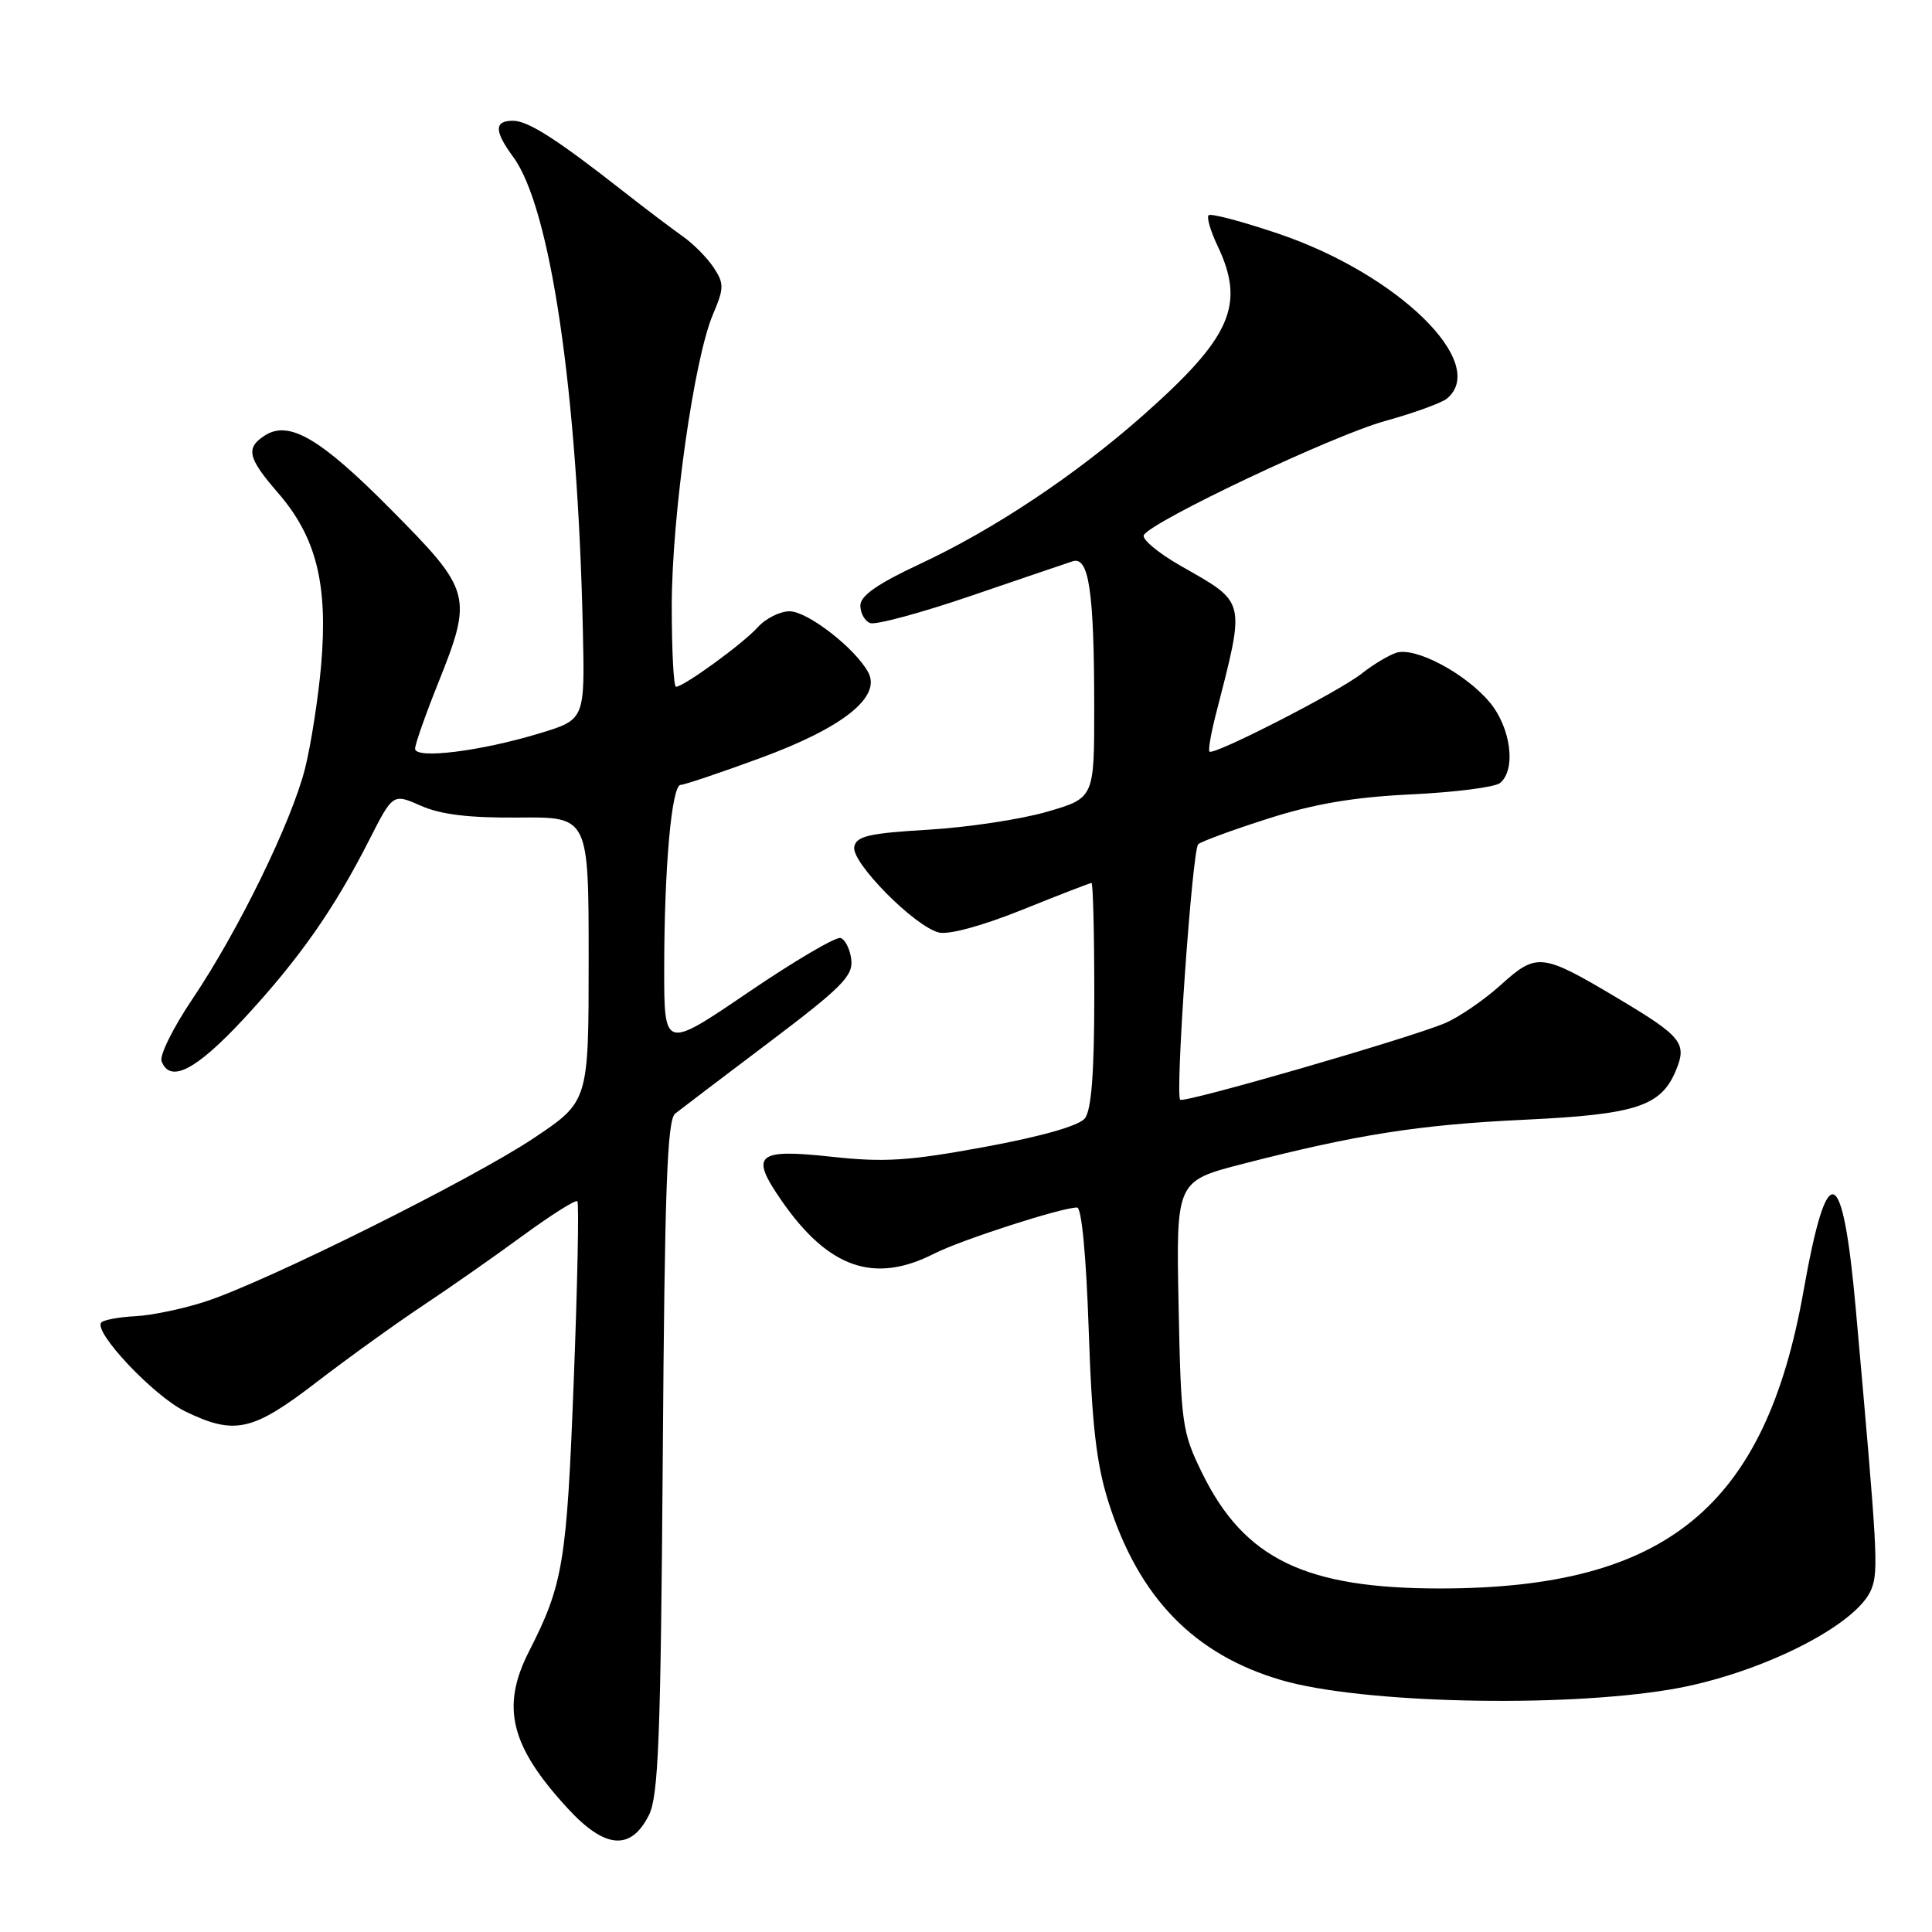<?xml version="1.0" encoding="UTF-8" standalone="no"?>
<!DOCTYPE svg PUBLIC "-//W3C//DTD SVG 1.1//EN" "http://www.w3.org/Graphics/SVG/1.1/DTD/svg11.dtd" >
<svg xmlns="http://www.w3.org/2000/svg" xmlns:xlink="http://www.w3.org/1999/xlink" version="1.1" viewBox="0 0 256 256">
 <g >
 <path fill="currentColor"
d=" M 85.99 240.50 C 87.25 237.99 87.55 230.21 87.82 193.06 C 88.07 157.56 88.40 148.41 89.46 147.56 C 90.20 146.98 95.81 142.71 101.95 138.08 C 111.50 130.87 113.06 129.31 112.80 127.16 C 112.64 125.78 112.00 124.49 111.38 124.29 C 110.77 124.09 105.26 127.33 99.13 131.50 C 88.00 139.07 88.00 139.07 88.01 128.29 C 88.02 114.93 89.00 104.00 90.19 104.00 C 90.68 104.00 95.46 102.39 100.79 100.43 C 111.67 96.43 116.80 92.36 115.05 89.10 C 113.35 85.92 107.02 81.00 104.62 81.00 C 103.35 81.00 101.45 81.95 100.40 83.12 C 98.46 85.28 90.60 91.00 89.57 91.00 C 89.26 91.00 89.01 86.16 89.01 80.25 C 89.03 68.29 91.96 47.57 94.47 41.66 C 95.95 38.18 95.96 37.58 94.57 35.46 C 93.72 34.17 91.87 32.30 90.46 31.31 C 89.04 30.31 85.59 27.70 82.78 25.50 C 73.79 18.44 69.98 16.00 67.96 16.00 C 65.47 16.00 65.48 17.37 68.00 20.79 C 72.94 27.50 76.53 51.81 77.23 83.42 C 77.50 95.35 77.50 95.35 71.50 97.17 C 63.67 99.55 55.00 100.62 55.00 99.21 C 55.00 98.63 56.35 94.78 58.00 90.66 C 62.69 78.94 62.53 78.33 51.75 67.46 C 42.51 58.13 38.33 55.67 35.15 57.67 C 32.51 59.34 32.79 60.64 36.84 65.31 C 41.93 71.19 43.48 77.42 42.55 88.17 C 42.16 92.57 41.20 98.71 40.42 101.83 C 38.63 108.91 31.59 123.33 25.50 132.37 C 22.96 136.14 21.11 139.86 21.41 140.62 C 22.55 143.59 26.00 141.79 32.35 134.94 C 39.65 127.05 44.26 120.48 48.92 111.31 C 52.06 105.13 52.06 105.13 55.78 106.77 C 58.42 107.94 62.19 108.39 68.75 108.33 C 78.00 108.24 78.00 108.24 78.00 127.09 C 78.00 145.94 78.00 145.94 70.75 150.79 C 62.61 156.24 35.32 169.83 27.20 172.47 C 24.28 173.42 20.14 174.29 17.98 174.40 C 15.83 174.51 13.78 174.88 13.43 175.23 C 12.27 176.40 20.39 185.01 24.55 187.02 C 31.09 190.19 33.46 189.67 41.91 183.17 C 46.09 179.96 52.42 175.40 56.00 173.02 C 59.58 170.64 65.56 166.46 69.29 163.72 C 73.03 160.99 76.27 158.94 76.50 159.17 C 76.74 159.40 76.52 170.15 76.02 183.05 C 75.10 207.04 74.62 209.95 70.10 218.81 C 66.34 226.18 67.62 231.38 75.26 239.66 C 80.18 245.00 83.60 245.27 85.99 240.50 Z  M 221.41 223.85 C 233.08 221.88 246.17 215.32 247.99 210.52 C 248.92 208.08 248.78 205.66 245.91 173.54 C 244.16 153.98 242.14 153.25 238.98 171.04 C 233.91 199.68 220.82 210.43 191.00 210.48 C 173.02 210.51 164.90 206.60 159.31 195.23 C 156.63 189.77 156.48 188.73 156.17 173.00 C 155.84 156.50 155.84 156.50 164.67 154.22 C 179.77 150.33 188.02 149.03 202.00 148.37 C 216.81 147.67 220.10 146.60 222.08 141.81 C 223.57 138.21 222.85 137.33 214.20 132.18 C 204.28 126.28 203.62 126.21 198.85 130.52 C 196.61 132.54 193.27 134.82 191.43 135.59 C 186.52 137.64 156.87 146.21 156.38 145.72 C 155.70 145.03 157.98 112.61 158.77 111.87 C 159.17 111.50 163.32 109.97 168.00 108.48 C 174.15 106.51 179.40 105.62 187.00 105.26 C 192.78 104.98 198.06 104.31 198.75 103.76 C 200.93 102.01 200.21 96.40 197.37 93.03 C 194.15 89.20 187.54 85.70 185.03 86.49 C 184.00 86.82 181.91 88.08 180.38 89.29 C 177.39 91.65 160.81 100.15 160.26 99.59 C 160.08 99.41 160.44 97.29 161.05 94.88 C 165.06 79.23 165.24 80.00 156.37 74.93 C 153.41 73.23 151.24 71.41 151.57 70.89 C 152.73 69.00 176.65 57.69 183.48 55.80 C 187.32 54.74 191.03 53.39 191.73 52.81 C 197.34 48.15 185.24 36.32 169.38 30.96 C 164.58 29.34 160.43 28.24 160.15 28.52 C 159.87 28.80 160.40 30.61 161.32 32.55 C 165.06 40.39 163.16 44.70 151.38 55.11 C 142.45 62.99 131.67 70.17 121.85 74.75 C 116.27 77.36 114.00 78.94 114.00 80.24 C 114.00 81.24 114.59 82.29 115.30 82.56 C 116.02 82.84 121.98 81.23 128.55 78.99 C 135.12 76.75 141.22 74.67 142.11 74.38 C 144.28 73.65 144.98 78.27 144.99 93.62 C 145.00 105.74 145.00 105.74 138.75 107.56 C 135.31 108.56 128.23 109.63 123.01 109.94 C 115.10 110.41 113.47 110.79 113.19 112.22 C 112.80 114.28 121.18 122.76 124.40 123.56 C 125.71 123.89 130.15 122.68 135.43 120.56 C 140.28 118.60 144.42 117.00 144.63 117.00 C 144.83 117.00 145.00 123.66 145.00 131.81 C 145.00 142.15 144.62 147.09 143.75 148.19 C 142.97 149.17 138.03 150.58 130.50 151.97 C 120.41 153.83 117.17 154.04 110.15 153.27 C 100.21 152.20 99.33 152.98 103.56 159.09 C 109.77 168.05 115.84 170.16 123.79 166.11 C 127.37 164.29 140.66 160.00 142.72 160.00 C 143.32 160.00 143.93 166.42 144.26 176.25 C 144.68 188.79 145.28 193.99 146.88 199.04 C 150.89 211.71 158.25 219.27 169.84 222.64 C 180.36 225.70 206.78 226.32 221.41 223.85 Z "/>
</g>
</svg>